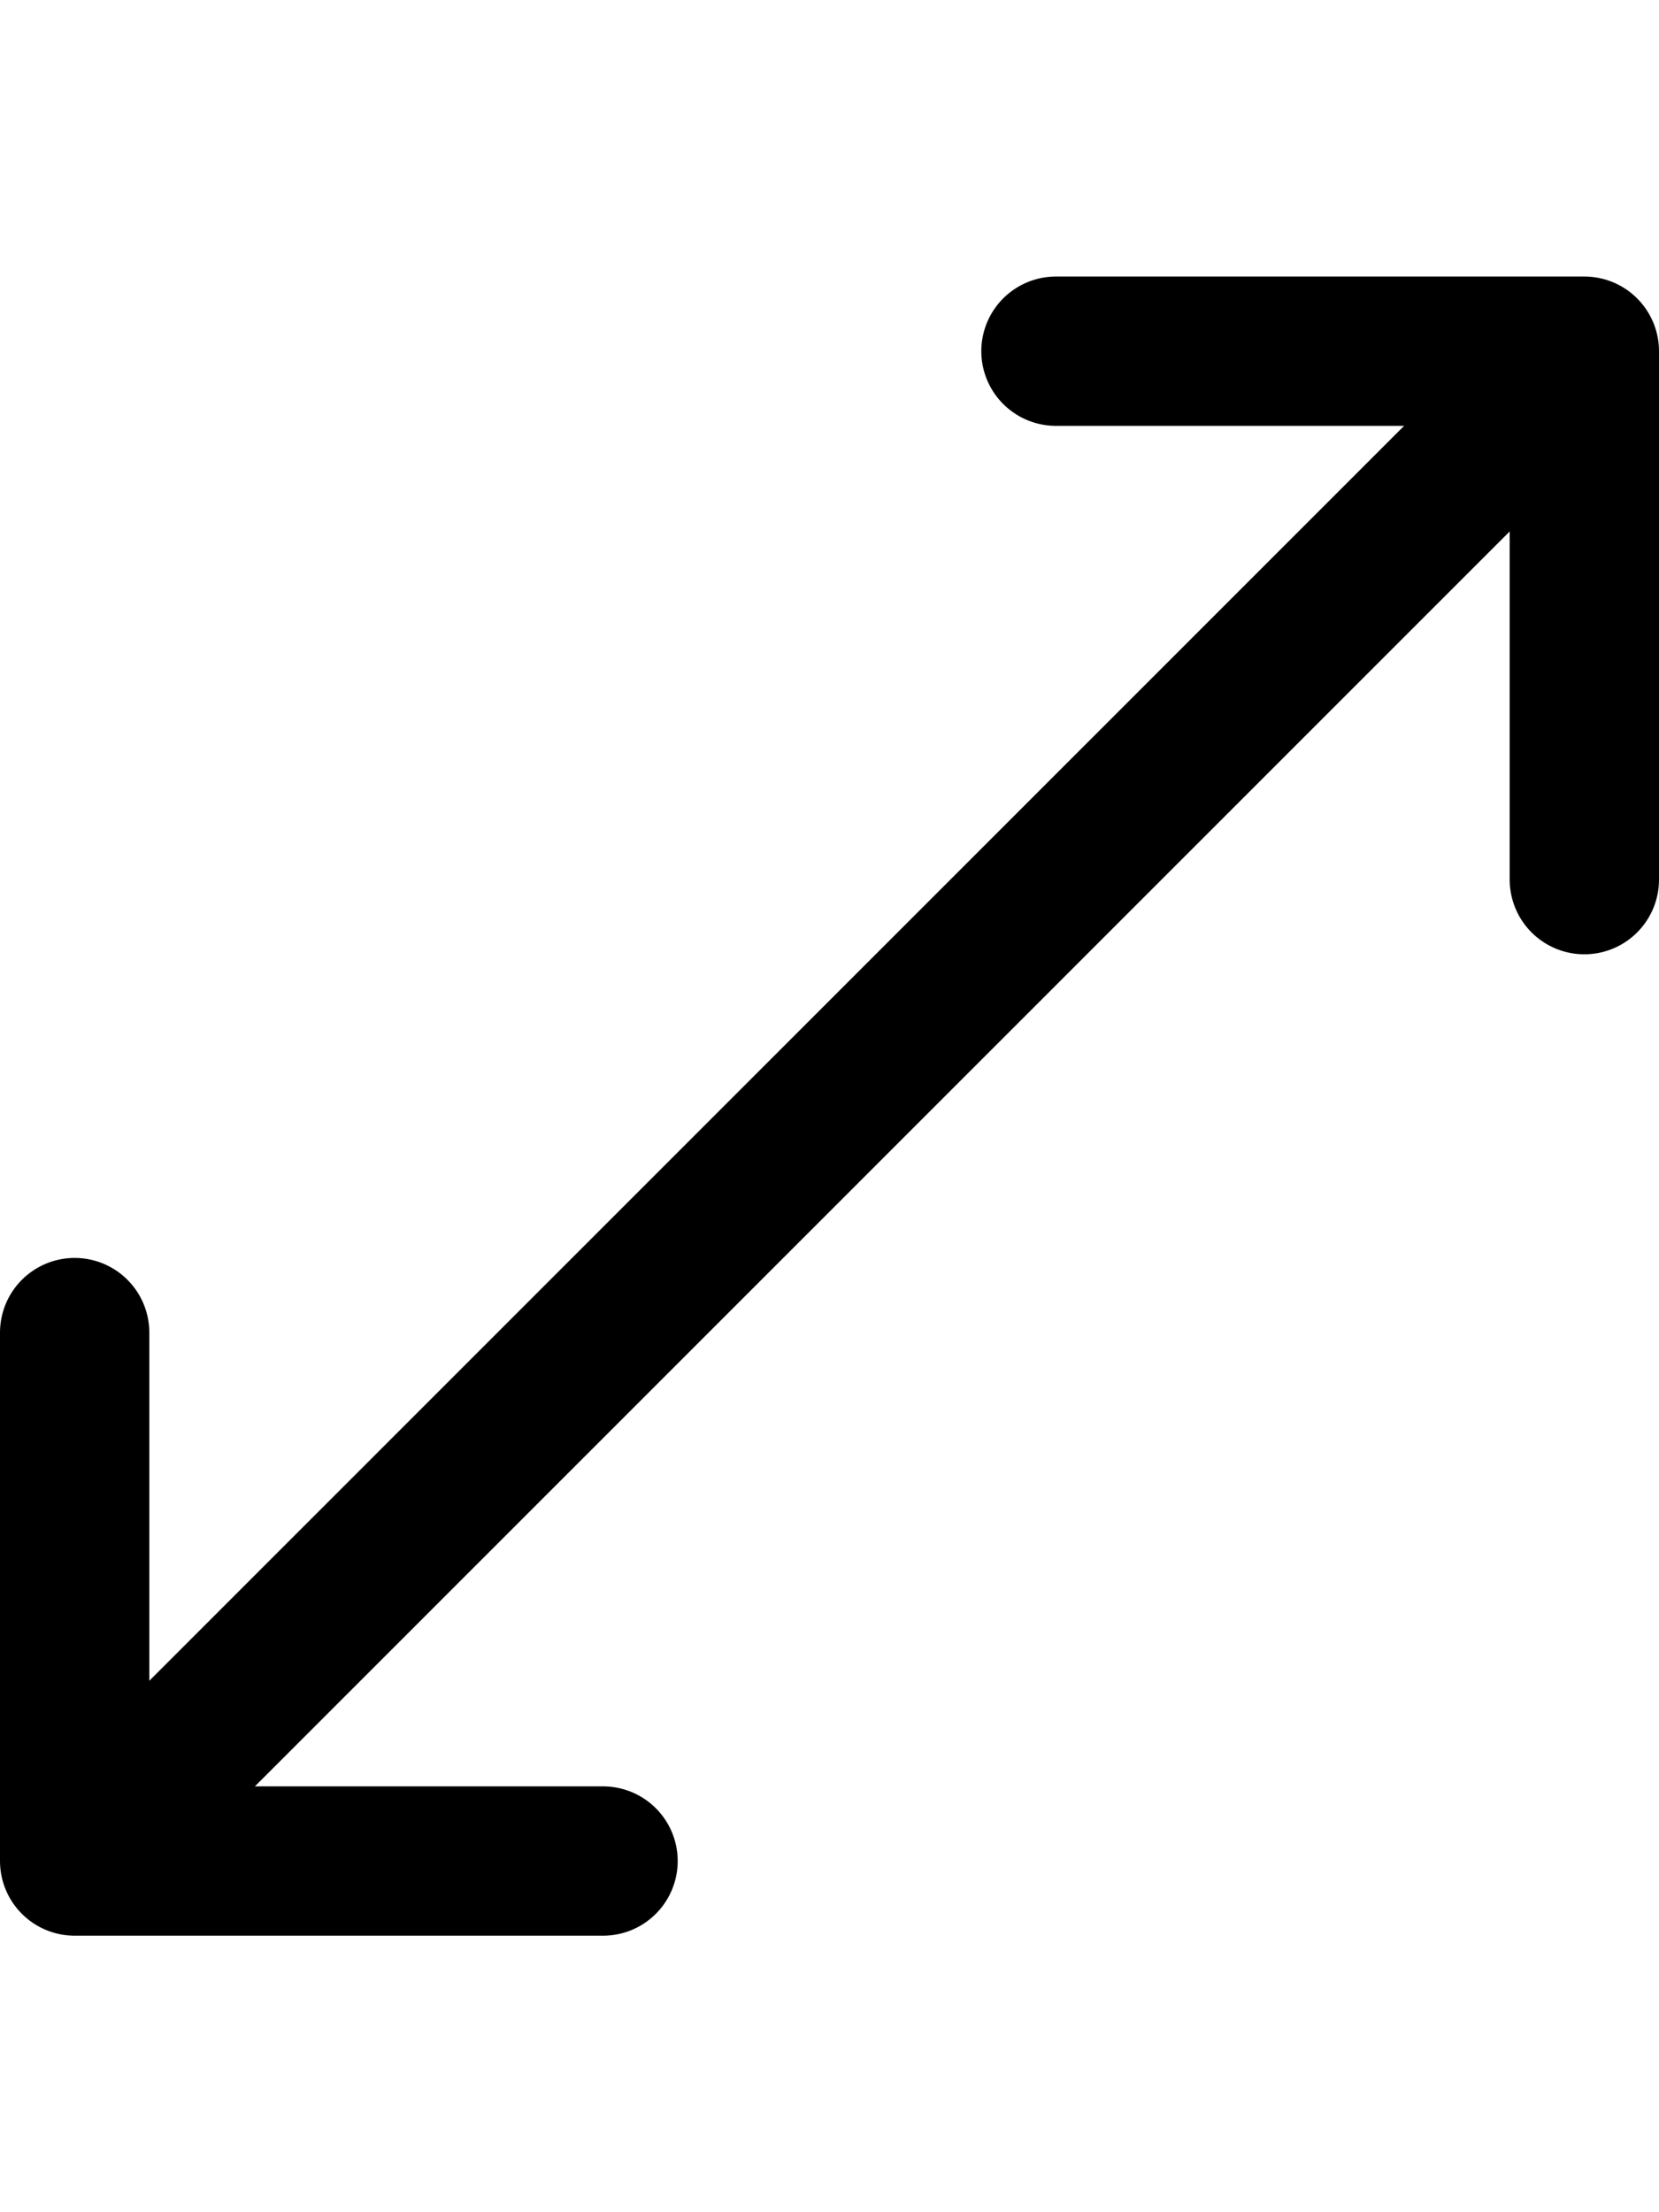 <svg xmlns="http://www.w3.org/2000/svg" viewBox="0 0 20 20" style="width: 15px;"><polyline points="0.9 12.73 0.9 19.1 7.27 19.1 0.9 19.1 19.1 0.9 12.73 0.9 19.1 0.9 19.1 7.27" style="fill: none; stroke: currentColor; stroke-linecap: round; stroke-linejoin: round; stroke-width: 1.8px;"></polyline></svg>